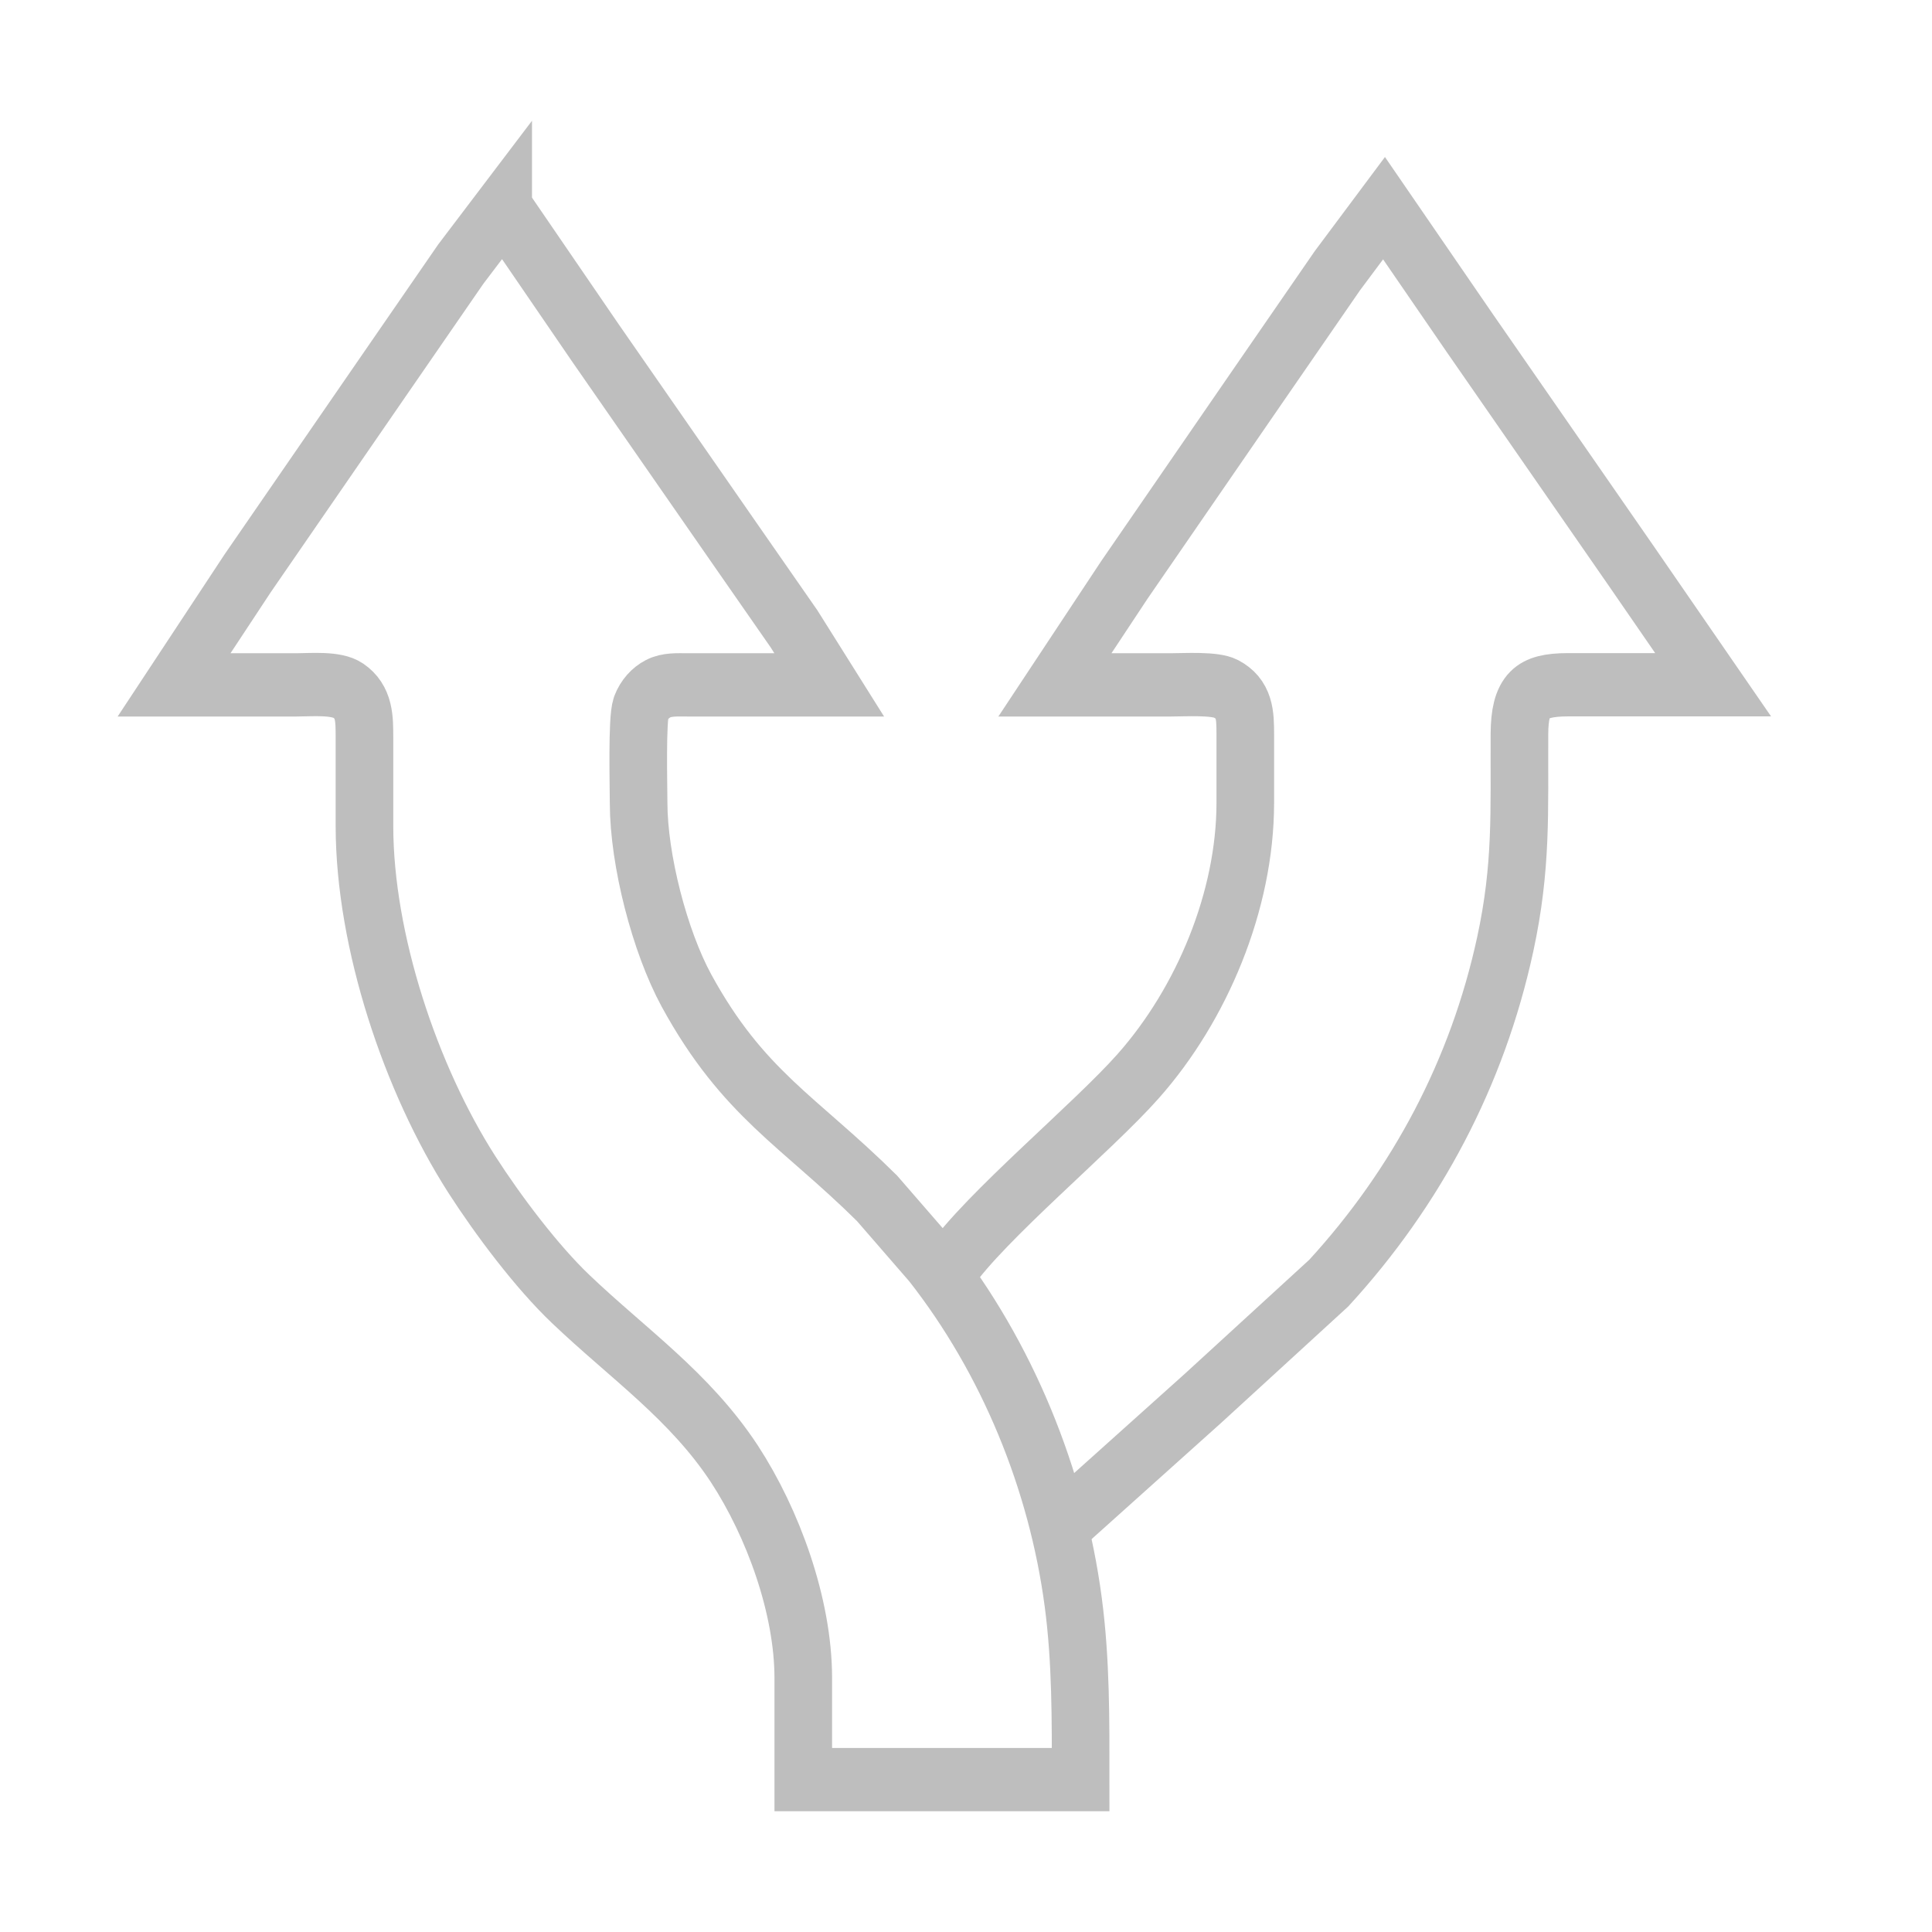 <?xml version="1.0" encoding="UTF-8" standalone="no"?>
<!-- Created with Inkscape (http://www.inkscape.org/) -->

<svg
   width="16"
   height="16"
   viewBox="0 0 16 16"
   version="1.1"
   id="svg298"
   xmlns="http://www.w3.org/2000/svg"
   xmlns:svg="http://www.w3.org/2000/svg">
  <defs
     id="defs295">
    <linearGradient
       id="linearGradient2954">
      <stop
         style="stop-color:#d18ed4;stop-opacity:1;"
         offset="0"
         id="stop2952" />
    </linearGradient>
    <linearGradient
       id="linearGradient6145">
      <stop
         style="stop-color:#000000;stop-opacity:1;"
         offset="0"
         id="stop6143" />
    </linearGradient>
    <pattern
       patternUnits="userSpaceOnUse"
       width="5"
       height="5"
       patternTransform="translate(5,-10)"
       id="pattern1153">
      <g
         id="g1151"
         transform="translate(-5,10)">
        <path
           id="rect320"
           style="fill:#d18e58;fill-opacity:1;fill-rule:evenodd;stroke:#ff5b56;stroke-width:0;stroke-miterlimit:6;stop-color:#000000"
           d="M 8.026,-10 H 10 v 2.973 L 8.02,-5 H 5 v -2.014 z" />
      </g>
    </pattern>
    <pattern
       patternUnits="userSpaceOnUse"
       width="5"
       height="5"
       patternTransform="translate(5,-10)"
       id="pattern2204">
      <path
         id="path2199"
         style="fill:#d18e58;fill-opacity:1;fill-rule:evenodd;stroke:#ff5b56;stroke-width:0;stroke-miterlimit:6;stop-color:#000000"
         d="m 4,5e-7 h 1 v 1 l -4,4 h -1 v -1 z" />
    </pattern>
  </defs>
  <g
     id="layer1">
    <g
       id="g3185"
       transform="matrix(0.914,0,0,1.004,0.503,0.696)"
       style="stroke:#bebebe;stroke-opacity:1;fill:none">
      <path
         style="display:inline;fill:none;fill-opacity:1;fill-rule:nonzero;stroke:#bebebe;stroke-width:0.522;stroke-linecap:butt;stroke-linejoin:miter;stroke-miterlimit:4;stroke-dasharray:none;stroke-dashoffset:0;stroke-opacity:1;paint-order:fill markers stroke"
         d="M 8.051,9.768 C 8.379,9.338 9.351,8.607 9.763,8.183 10.34,7.59 10.732,6.737 10.733,5.932 V 5.363 c -2.93e-4,-0.158 -0.002,-0.292 -0.176,-0.375 -0.1,-0.048 -0.374,-0.032 -0.496,-0.032 H 9.008 l 0.631,-0.868 1.21,-1.6 0.719,-0.949 0.422,-0.515 0.777,1.03 1.466,1.925 0.739,0.976 h -1.316 c -0.339,5.423e-4 -0.437,0.089 -0.439,0.407 -0.003,0.642 0.024,1.091 -0.129,1.735 -0.252,1.058 -0.802,2.002 -1.598,2.793 l -1.138,0.949 -1.277,1.043"
         id="path1202"
         mask="none" />
      <path
         style="fill:none;fill-opacity:1;stroke:#bebebe;stroke-width:0.522;stroke-dasharray:none;stroke-opacity:1"
         d="m 4.009,1.024 0.836,1.112 1.282,1.681 0.518,0.678 0.318,0.461 H 5.675 c -0.086,0 -0.184,-0.006 -0.263,0.032 -0.07,0.033 -0.126,0.091 -0.154,0.158 -0.038,0.091 -0.022,0.649 -0.022,0.786 8.77e-4,0.467 0.19,1.138 0.434,1.546 0.513,0.854 1.019,1.075 1.726,1.713 l 0.487,0.511 c 0.691,0.802 1.143,1.803 1.291,2.82 0.071,0.487 0.067,0.973 0.067,1.464 H 6.728 V 13.145 C 6.727,12.554 6.454,11.87 6.104,11.382 5.699,10.821 5.143,10.475 4.623,10.024 4.312,9.755 3.961,9.329 3.726,8.996 3.171,8.208 2.753,7.069 2.752,6.122 V 5.39 C 2.751,5.239 2.756,5.097 2.604,5.003 2.496,4.936 2.269,4.956 2.138,4.956 H 1.027 l 0.668,-0.922 1.211,-1.6 0.719,-0.949 0.384,-0.461 z"
         id="Selection" />
    </g>
  </g>
</svg>
